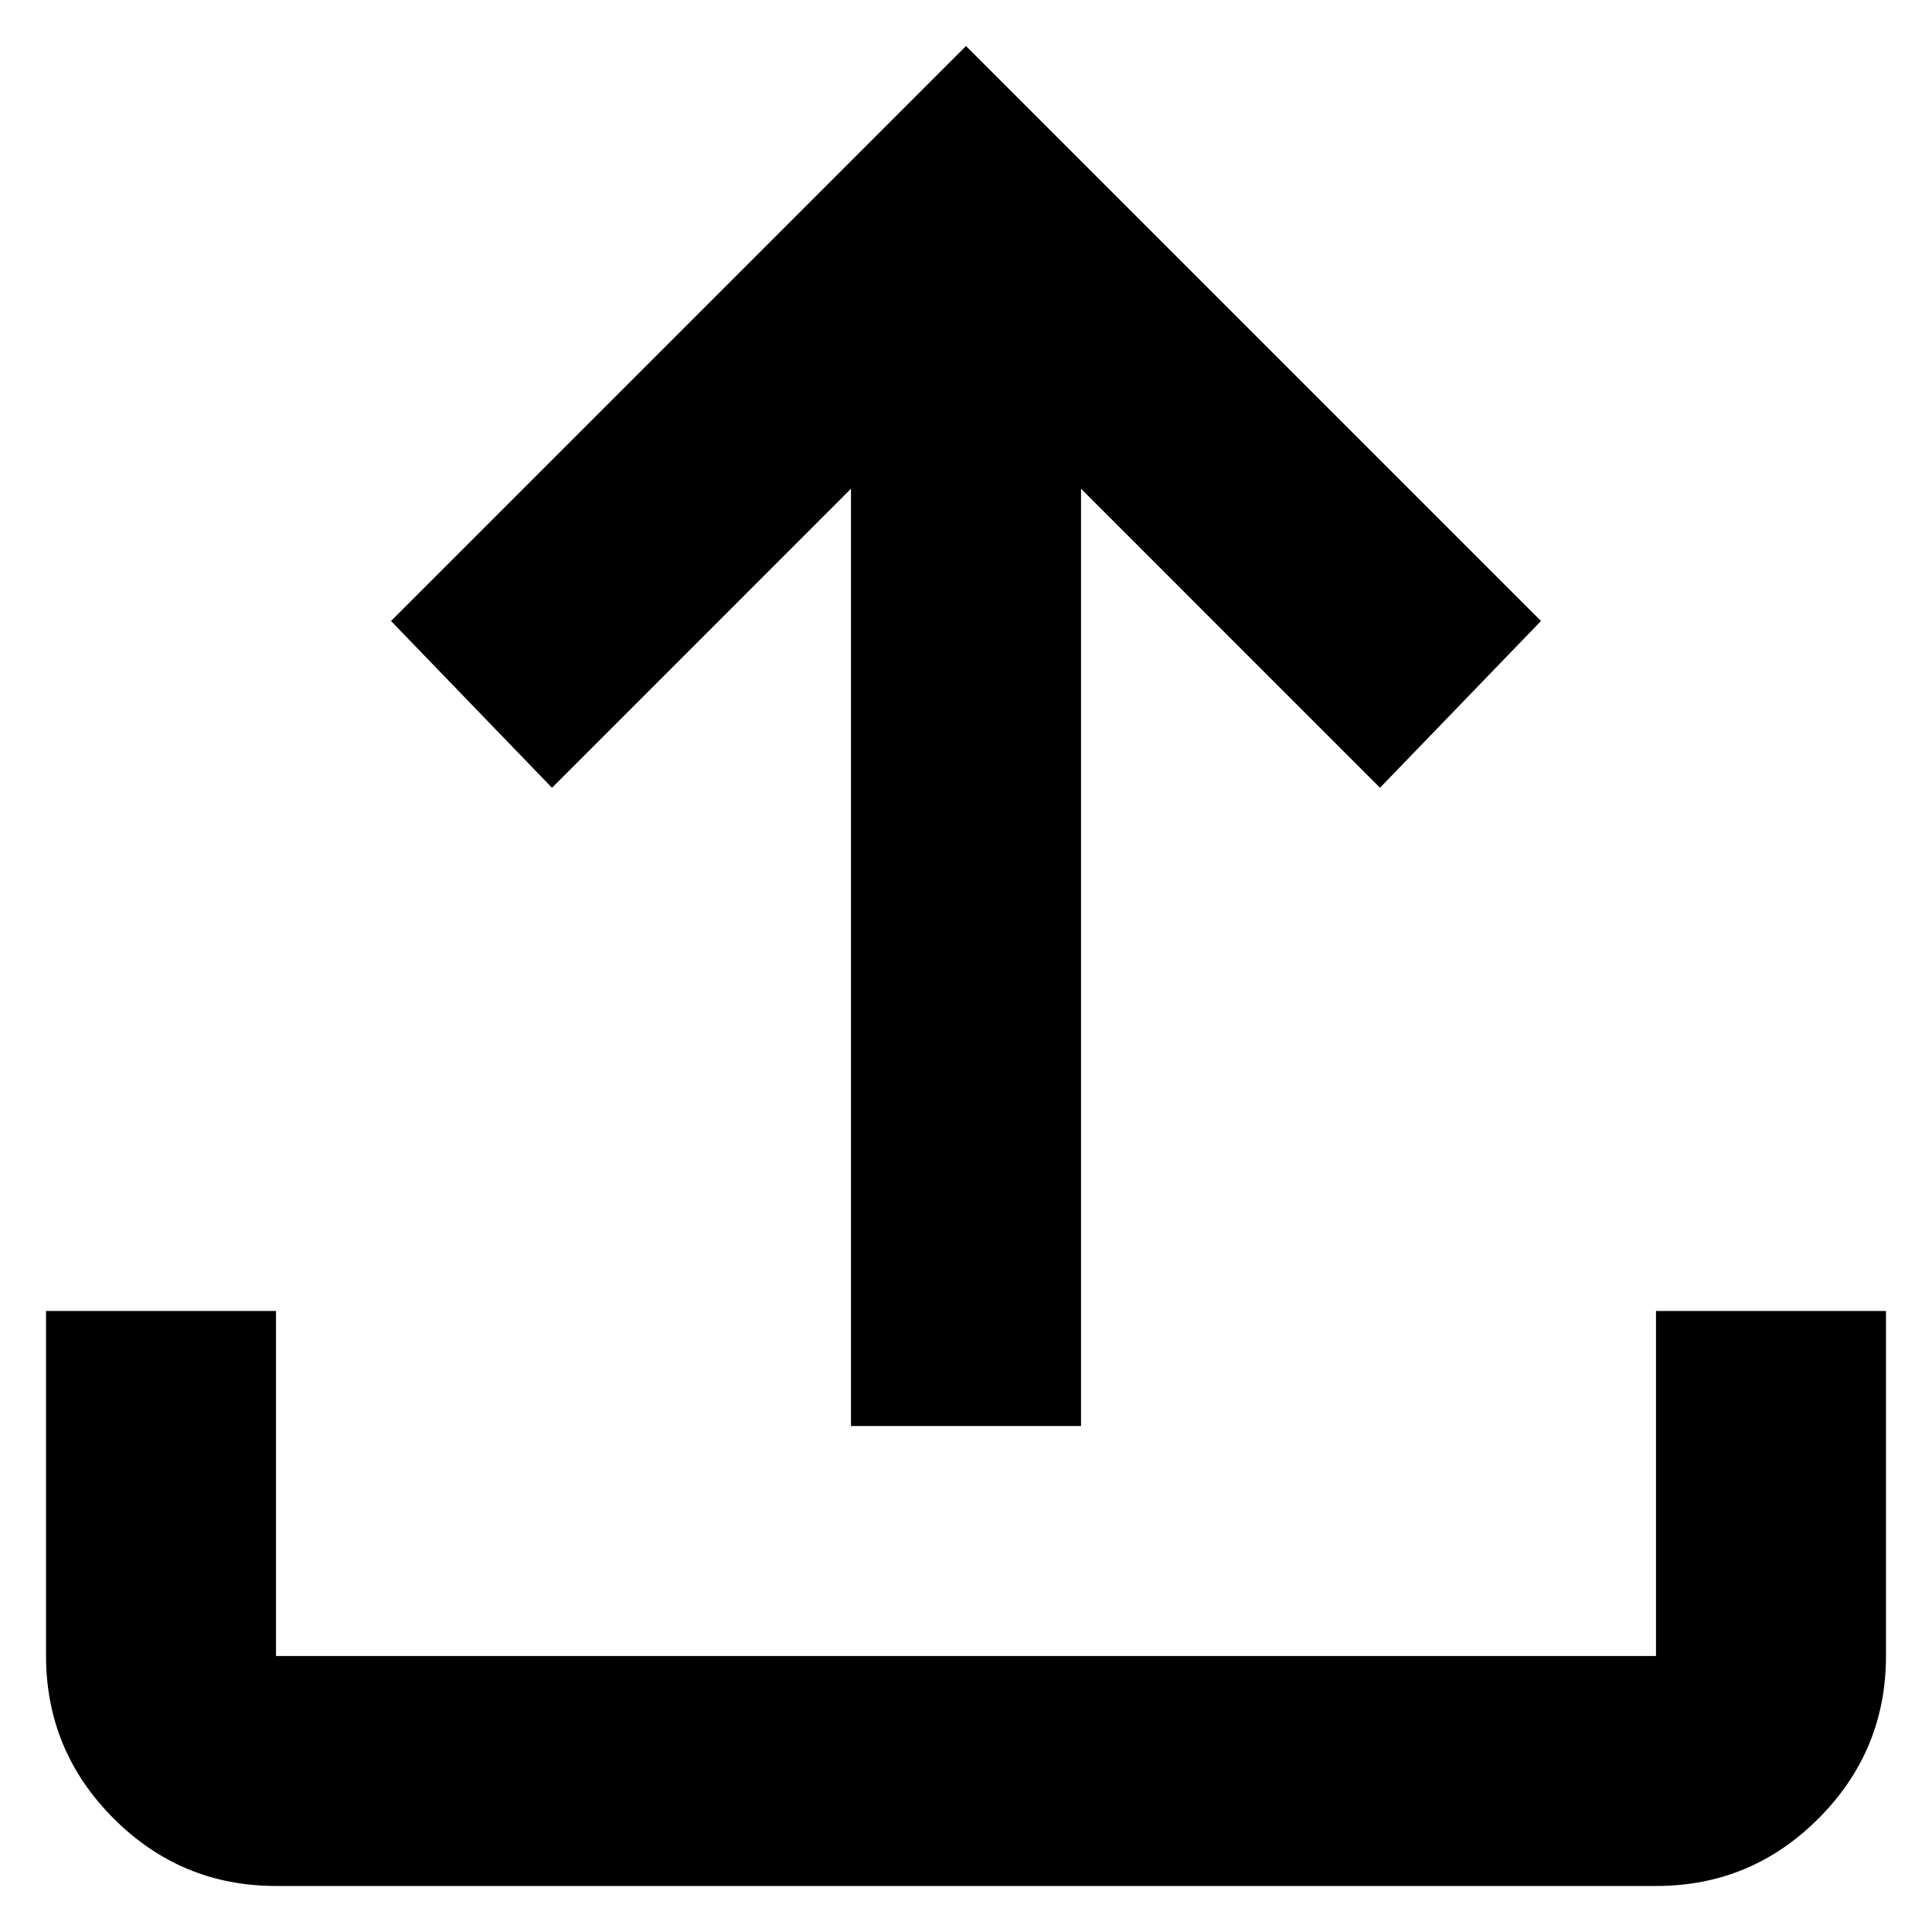 <svg width="28" height="28" viewBox="0 0 28 28" fill="none" xmlns="http://www.w3.org/2000/svg">
<path d="M12.333 20.667V7.083L8 11.417L5.667 9L14 0.667L22.333 9L20 11.417L15.667 7.083V20.667H12.333ZM4 27.333C3.083 27.333 2.299 27.007 1.647 26.355C0.995 25.703 0.668 24.918 0.667 24V19H4V24H24V19H27.333V24C27.333 24.917 27.007 25.702 26.355 26.355C25.703 27.008 24.918 27.334 24 27.333H4Z" fill="black"/>
</svg>
